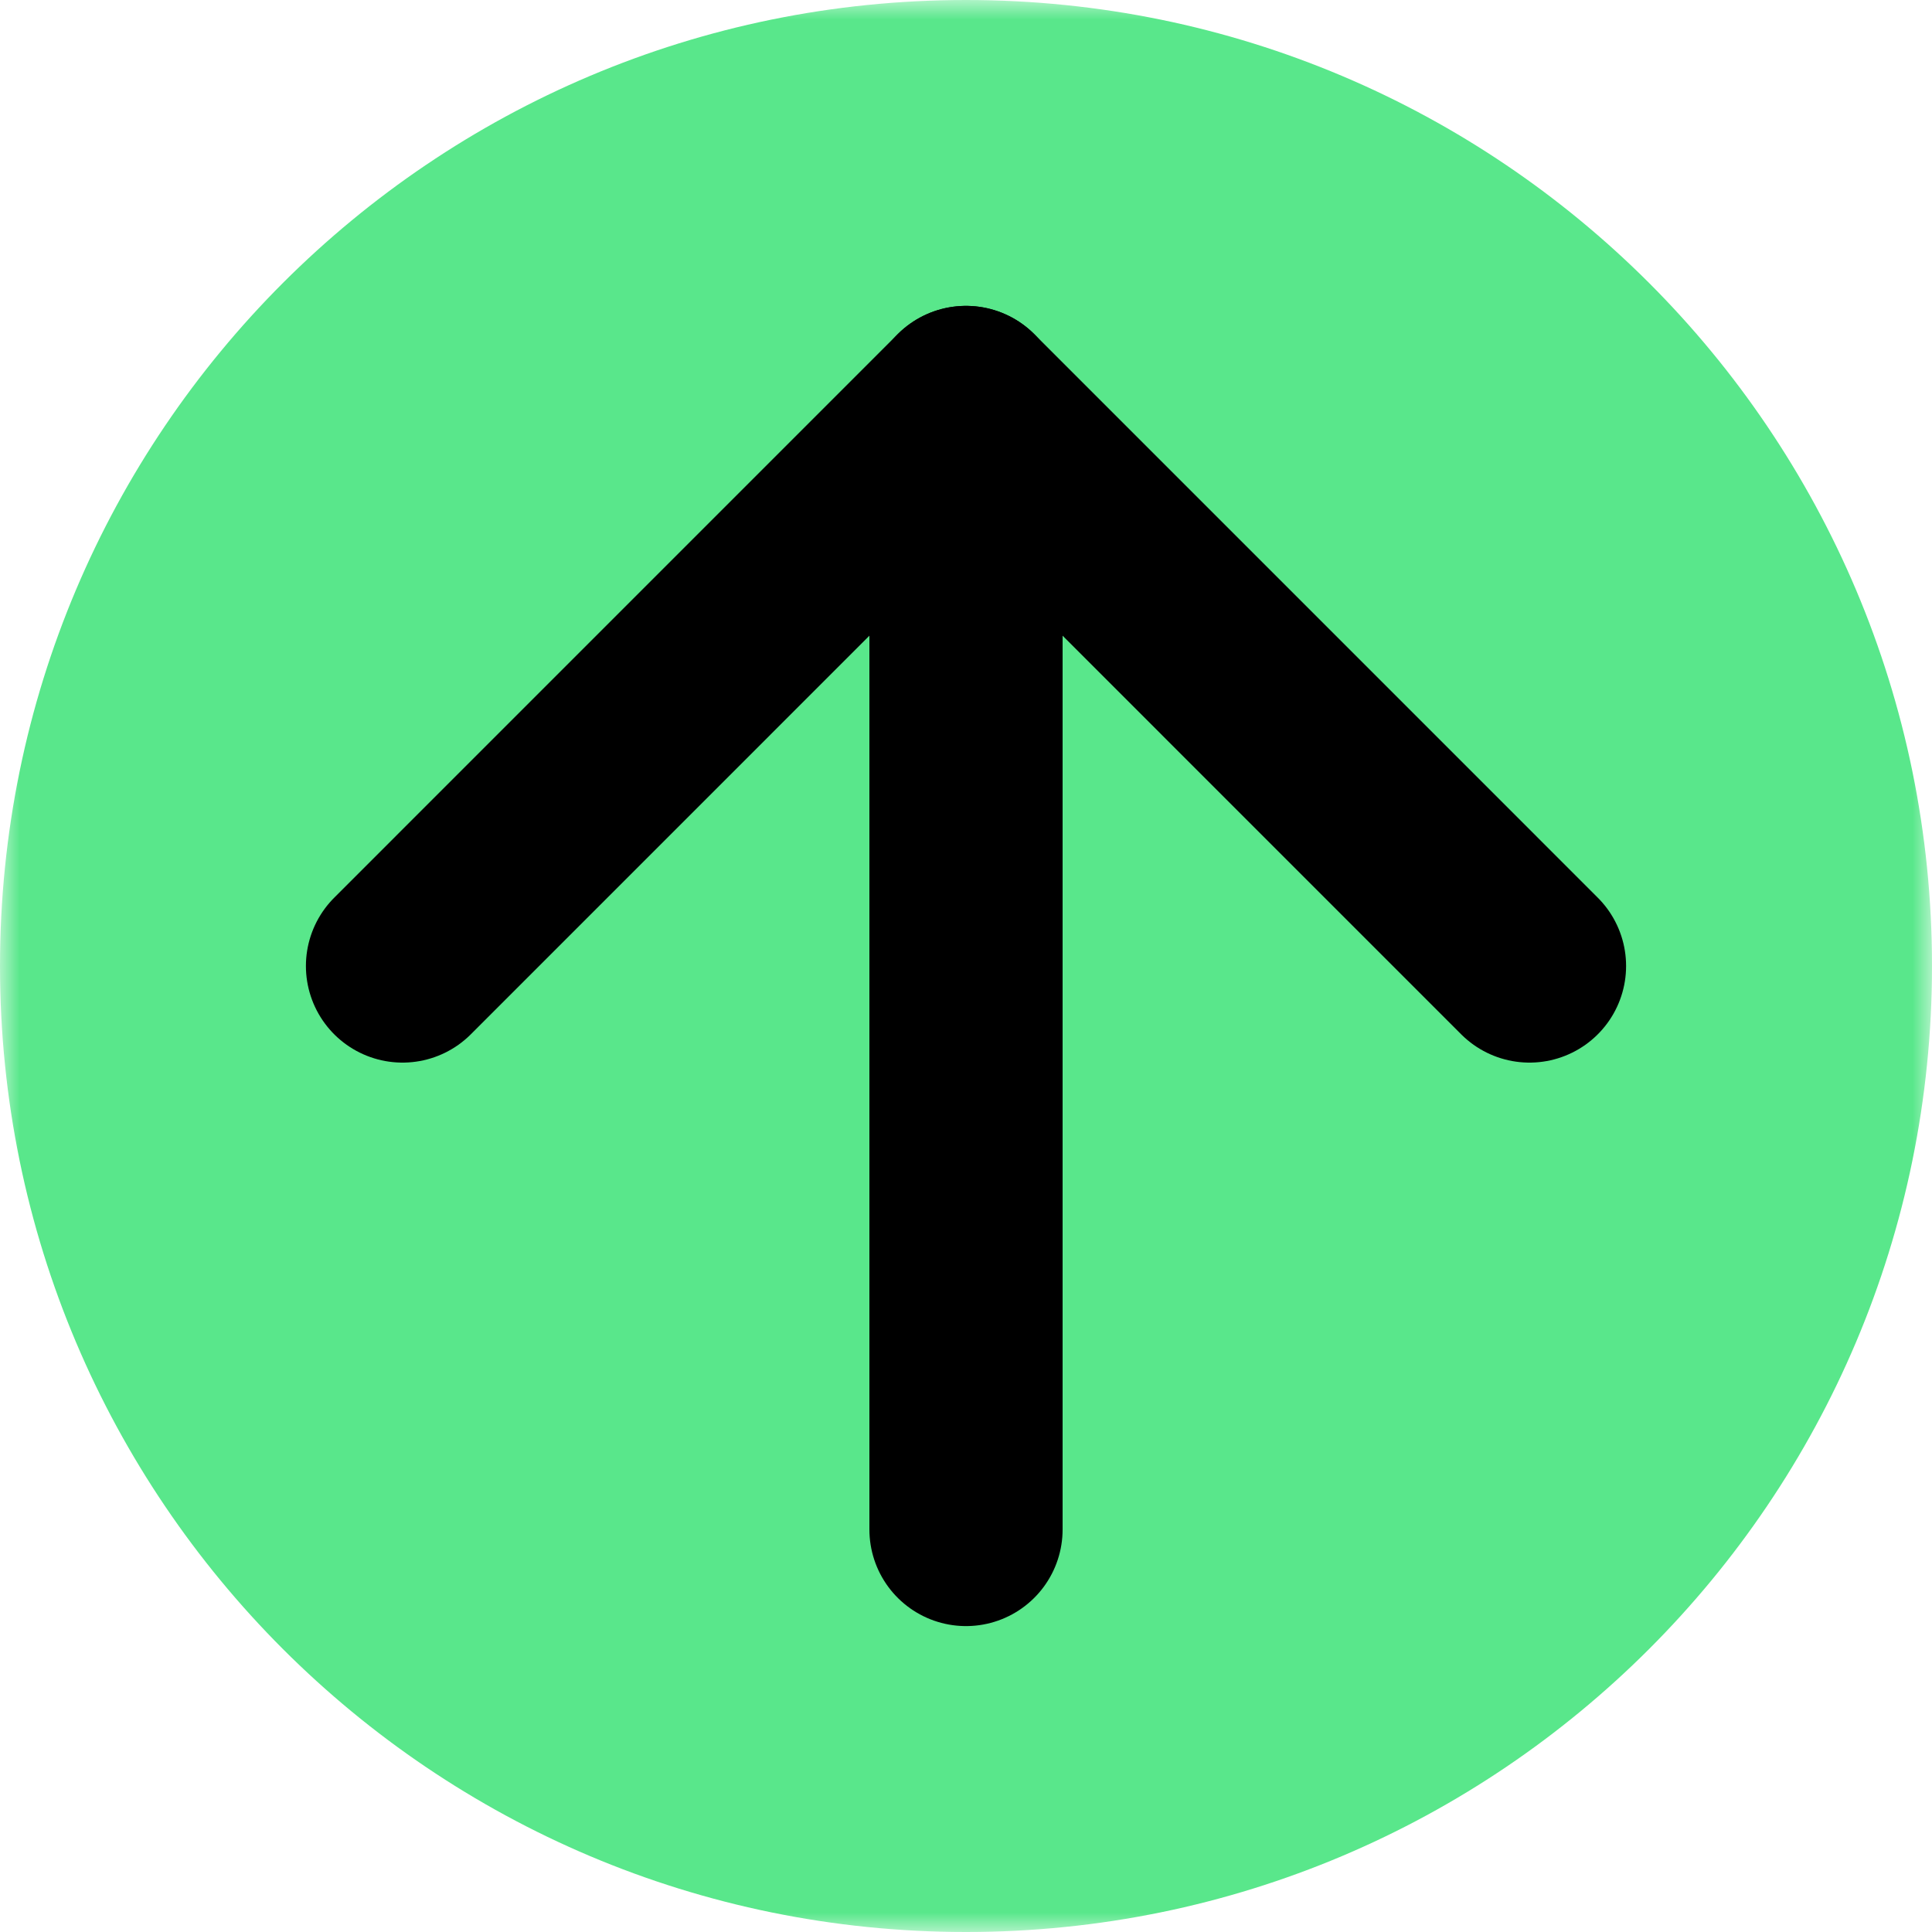 <svg width="50" height="50" viewBox="0 0 50 50" fill="none" xmlns="http://www.w3.org/2000/svg">
<g clip-path="url(#clip0_342_783)">
<mask id="mask0_342_783" style="mask-type:luminance" maskUnits="userSpaceOnUse" x="0" y="0" width="50" height="50">
<path d="M50 0H0V50H50V0Z" fill="white"/>
</mask>
<g mask="url(#mask0_342_783)">
<path d="M25 50C38.807 50 50 38.807 50 25C50 11.193 38.807 0 25 0C11.193 0 0 11.193 0 25C0 38.807 11.193 50 25 50Z" fill="#59E78B"/>
<path d="M25 39.583V10.416" stroke="black" stroke-width="5" stroke-linecap="round" stroke-linejoin="round"/>
<path d="M10.417 25L25 10.416L39.583 25" stroke="black" stroke-width="5" stroke-linecap="round" stroke-linejoin="round"/>
</g>
</g>
<defs>
<clipPath id="clip0_342_783">
<rect width="50" height="50" fill="white"/>
</clipPath>
</defs>
</svg>

